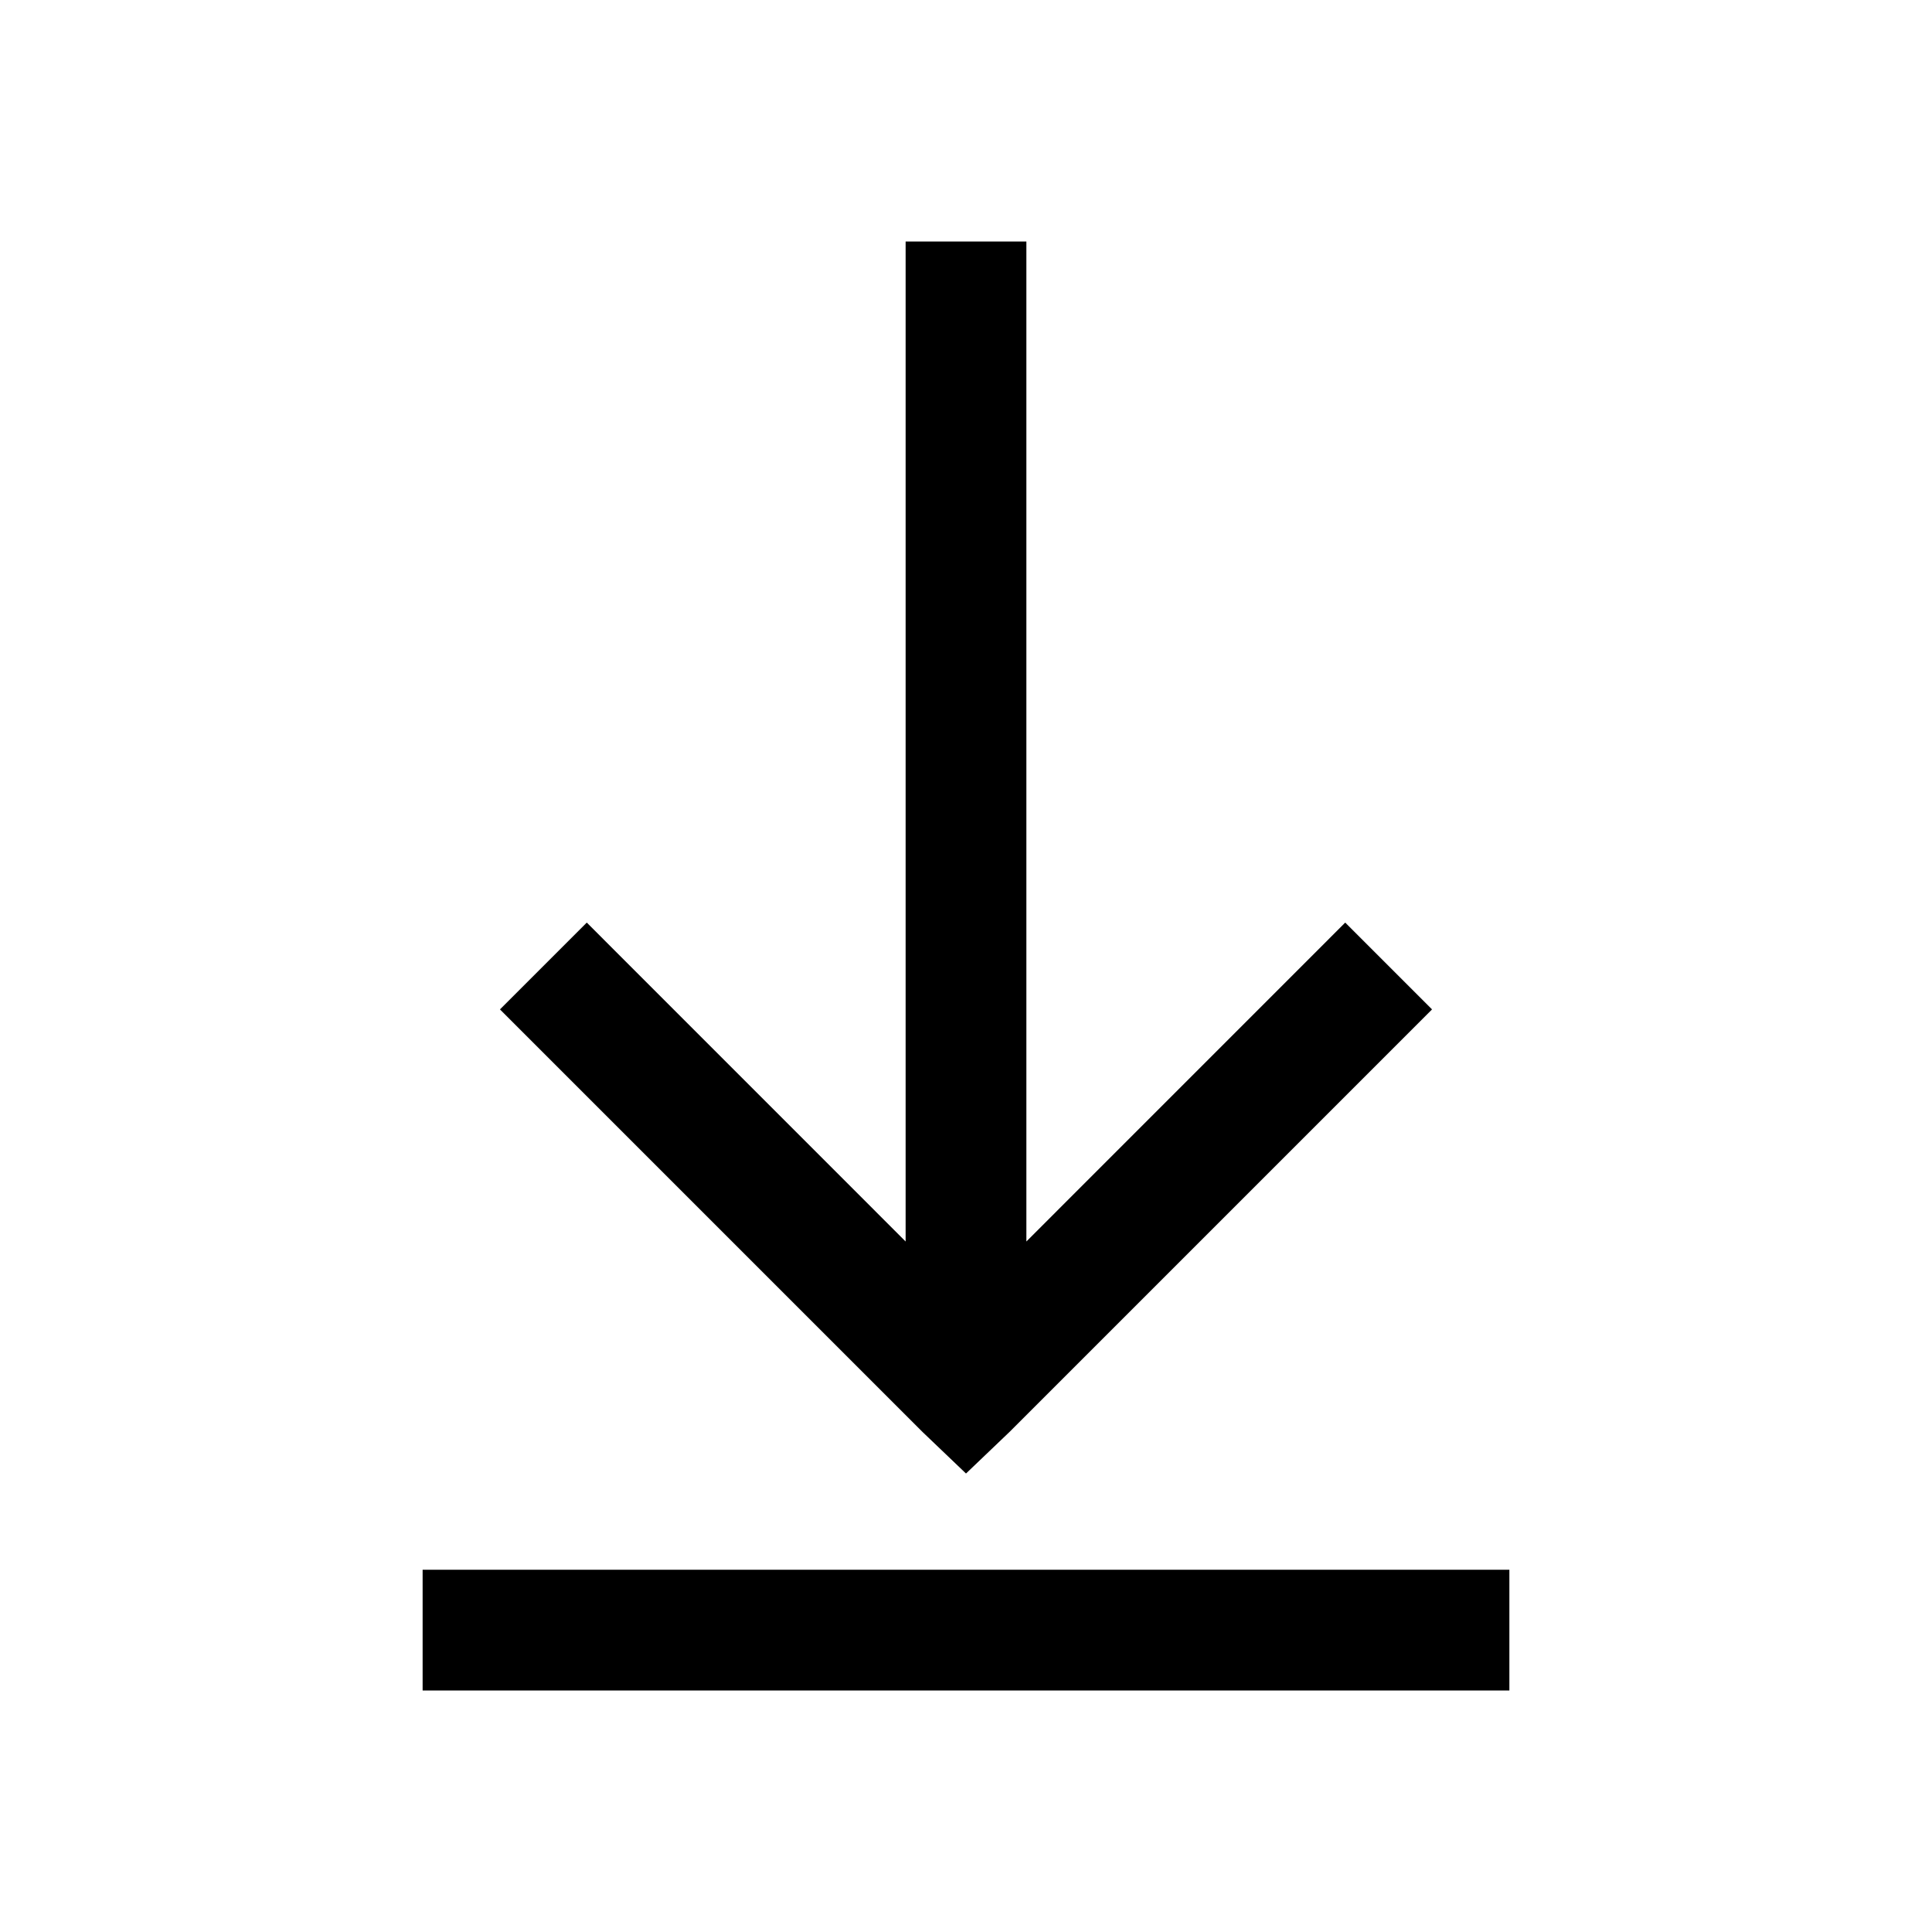<?xml version="1.0" encoding="iso-8859-1"?>
<!-- Generator: Adobe Illustrator 19.1.1, SVG Export Plug-In . SVG Version: 6.00 Build 0)  -->
<svg version="1.1" id="Layer_1" xmlns="http://www.w3.org/2000/svg" xmlns:xlink="http://www.w3.org/1999/xlink" x="0px" y="0px"
	 viewBox="0 0 32 32" enable-background="new 0 0 32 32" xml:space="preserve">
<polygon points="16,24.406 16.719,23.719 23.719,16.719 22.281,15.281 17,20.563 17,4 15,4 15,20.563 9.719,15.281 8.281,16.719 
	15.281,23.719 "/>
<rect x="7" y="26" width="18" height="2"/>
</svg>
